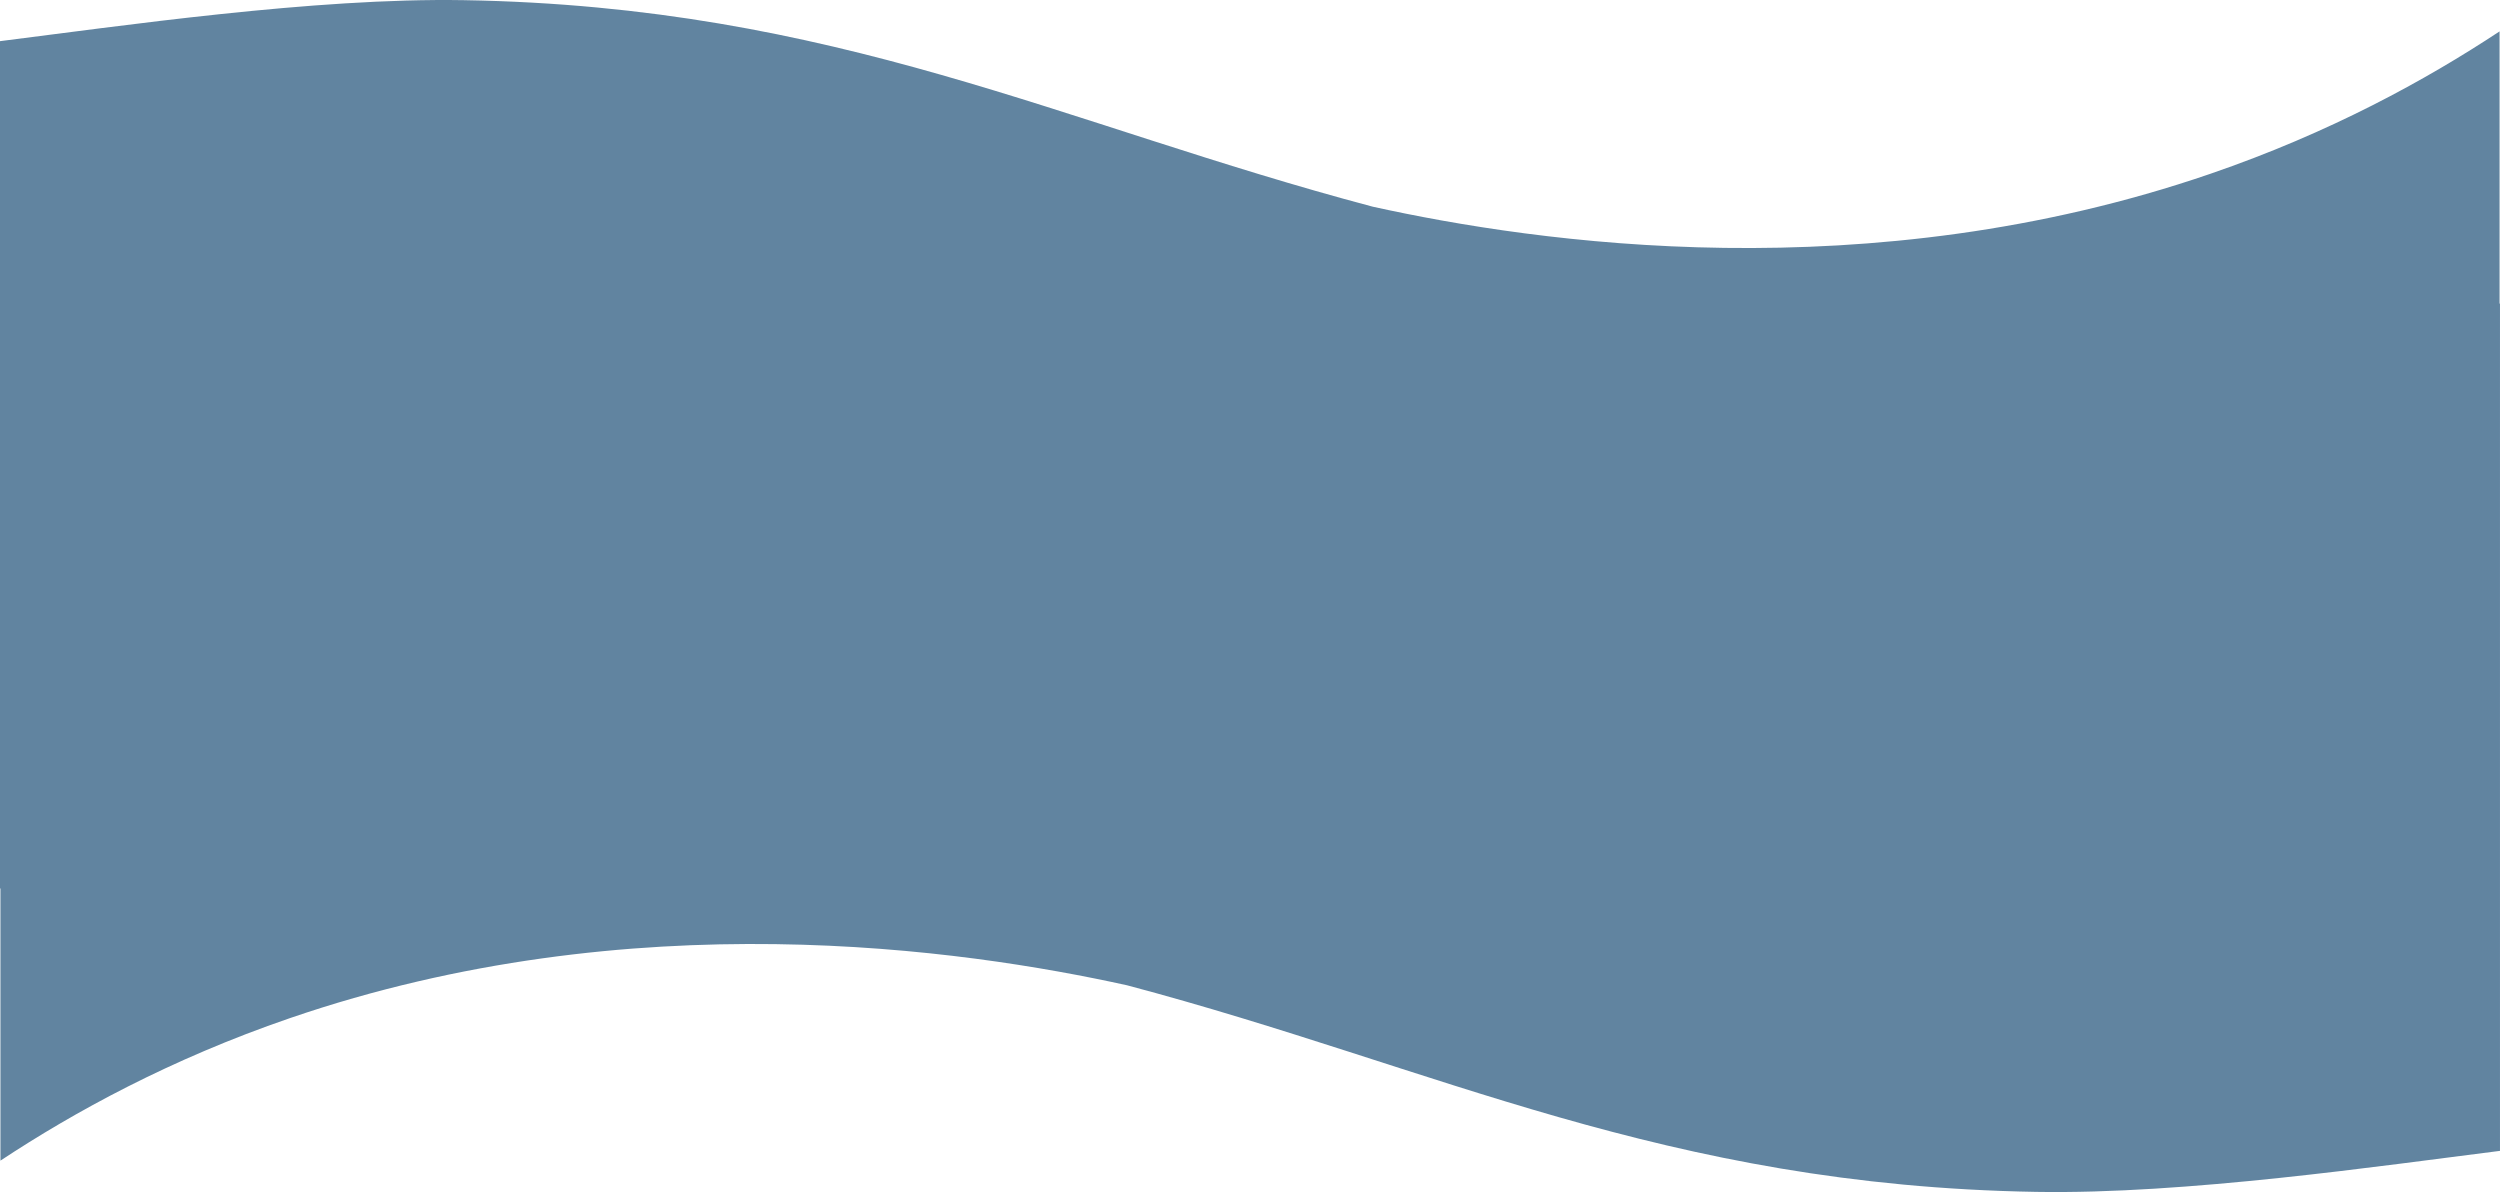 <?xml version="1.0" encoding="UTF-8"?><svg id="Layer_2" xmlns="http://www.w3.org/2000/svg" width="1364.27" height="650.5" viewBox="0 0 1364.27 650.5"><defs><style>.cls-1{fill:#6184a0;stroke-width:0px;}</style></defs><g id="design"><path class="cls-1" d="m1364.03,165.67V17.13c-40.2,26.55-92.64,55.35-157.93,77.75-186.79,64.09-367.51,37.65-456.9,17.93C579.4,67.8,456.36,3.57,253.1.09,171.58-1.31,65.2,14.29,0,22.46v462.37h.24v148.54c40.2-26.55,92.64-55.35,157.93-77.75,186.79-64.09,367.51-37.65,456.9-17.93,169.8,45.02,292.84,109.25,496.09,112.73,81.52,1.4,187.9-14.2,253.1-22.38V165.67h-.24Z"/></g></svg>